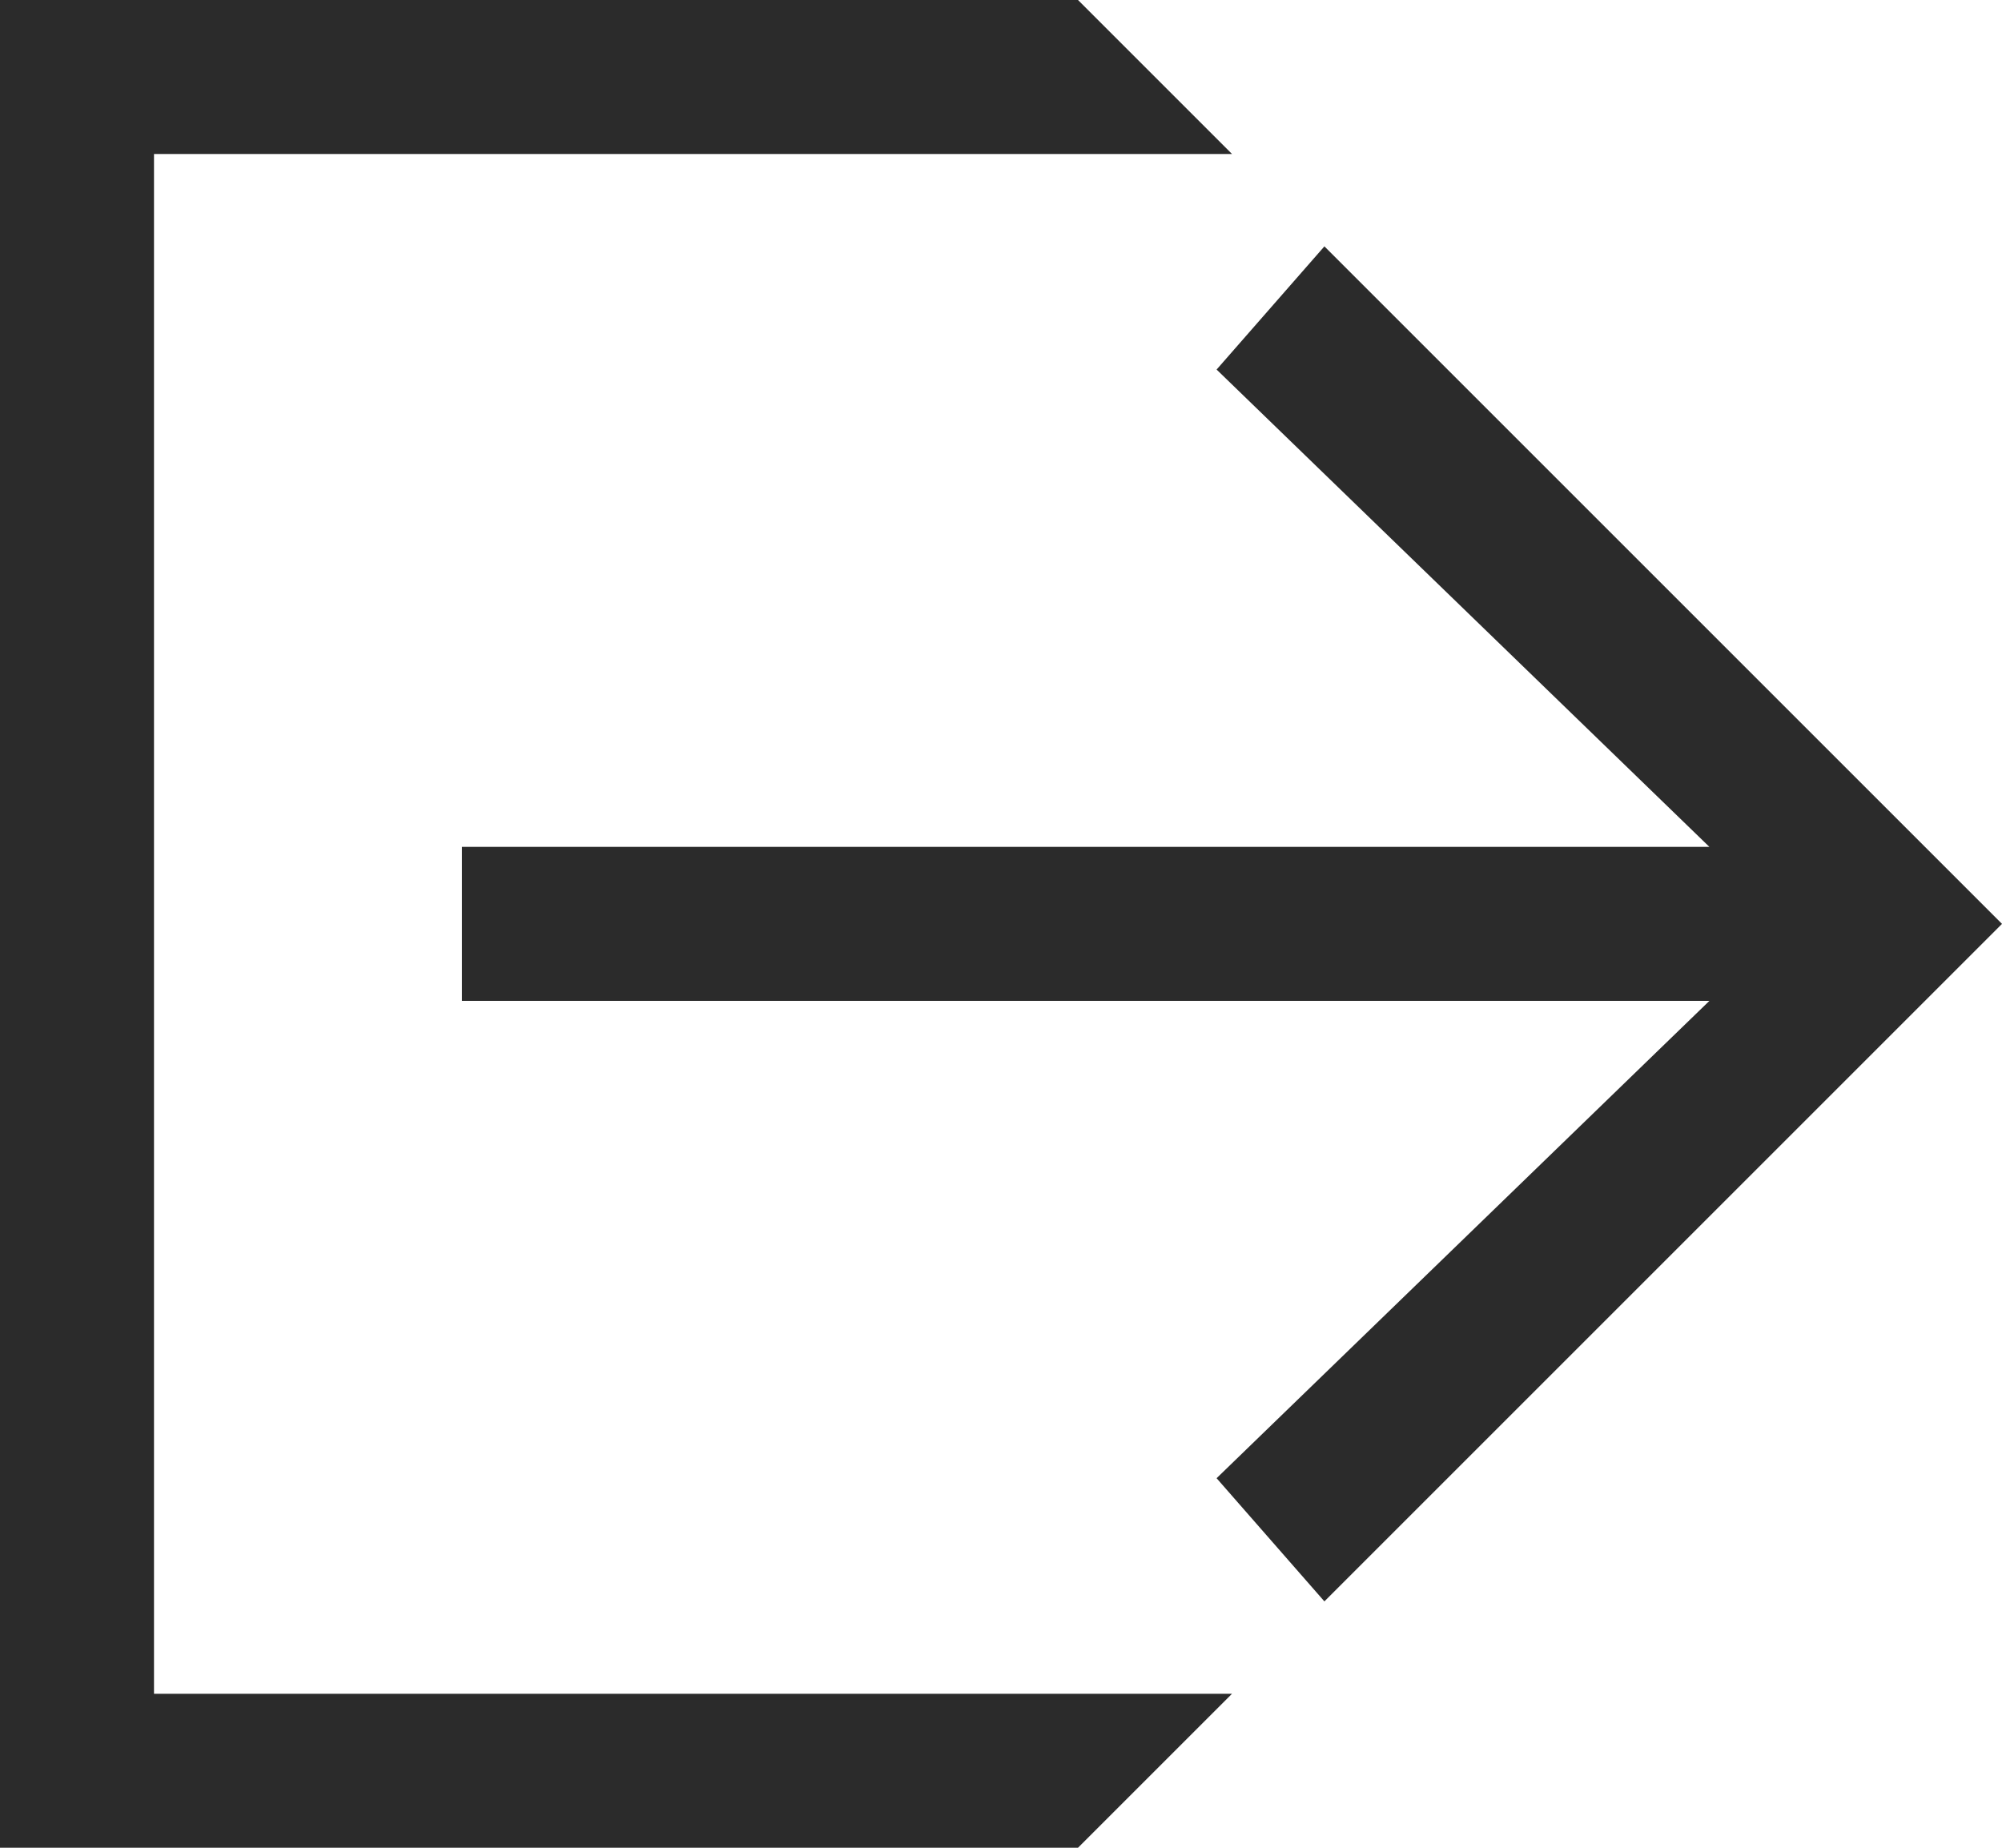 <svg width="13" height="12" viewBox="0 0 13 12" fill="none" xmlns="http://www.w3.org/2000/svg">
<path d="M8.6 1.6L7.9 2.4L11.1 5.5H3V6.5H11.1L7.9 9.6L8.6 10.4L13 6L8.6 1.6Z" fill="#2B2B2B"/>
<path d="M1 11V1H6.9H8L7 0H0V12H7L8 11H6.9H1Z" fill="#2B2B2B"/>
</svg>
